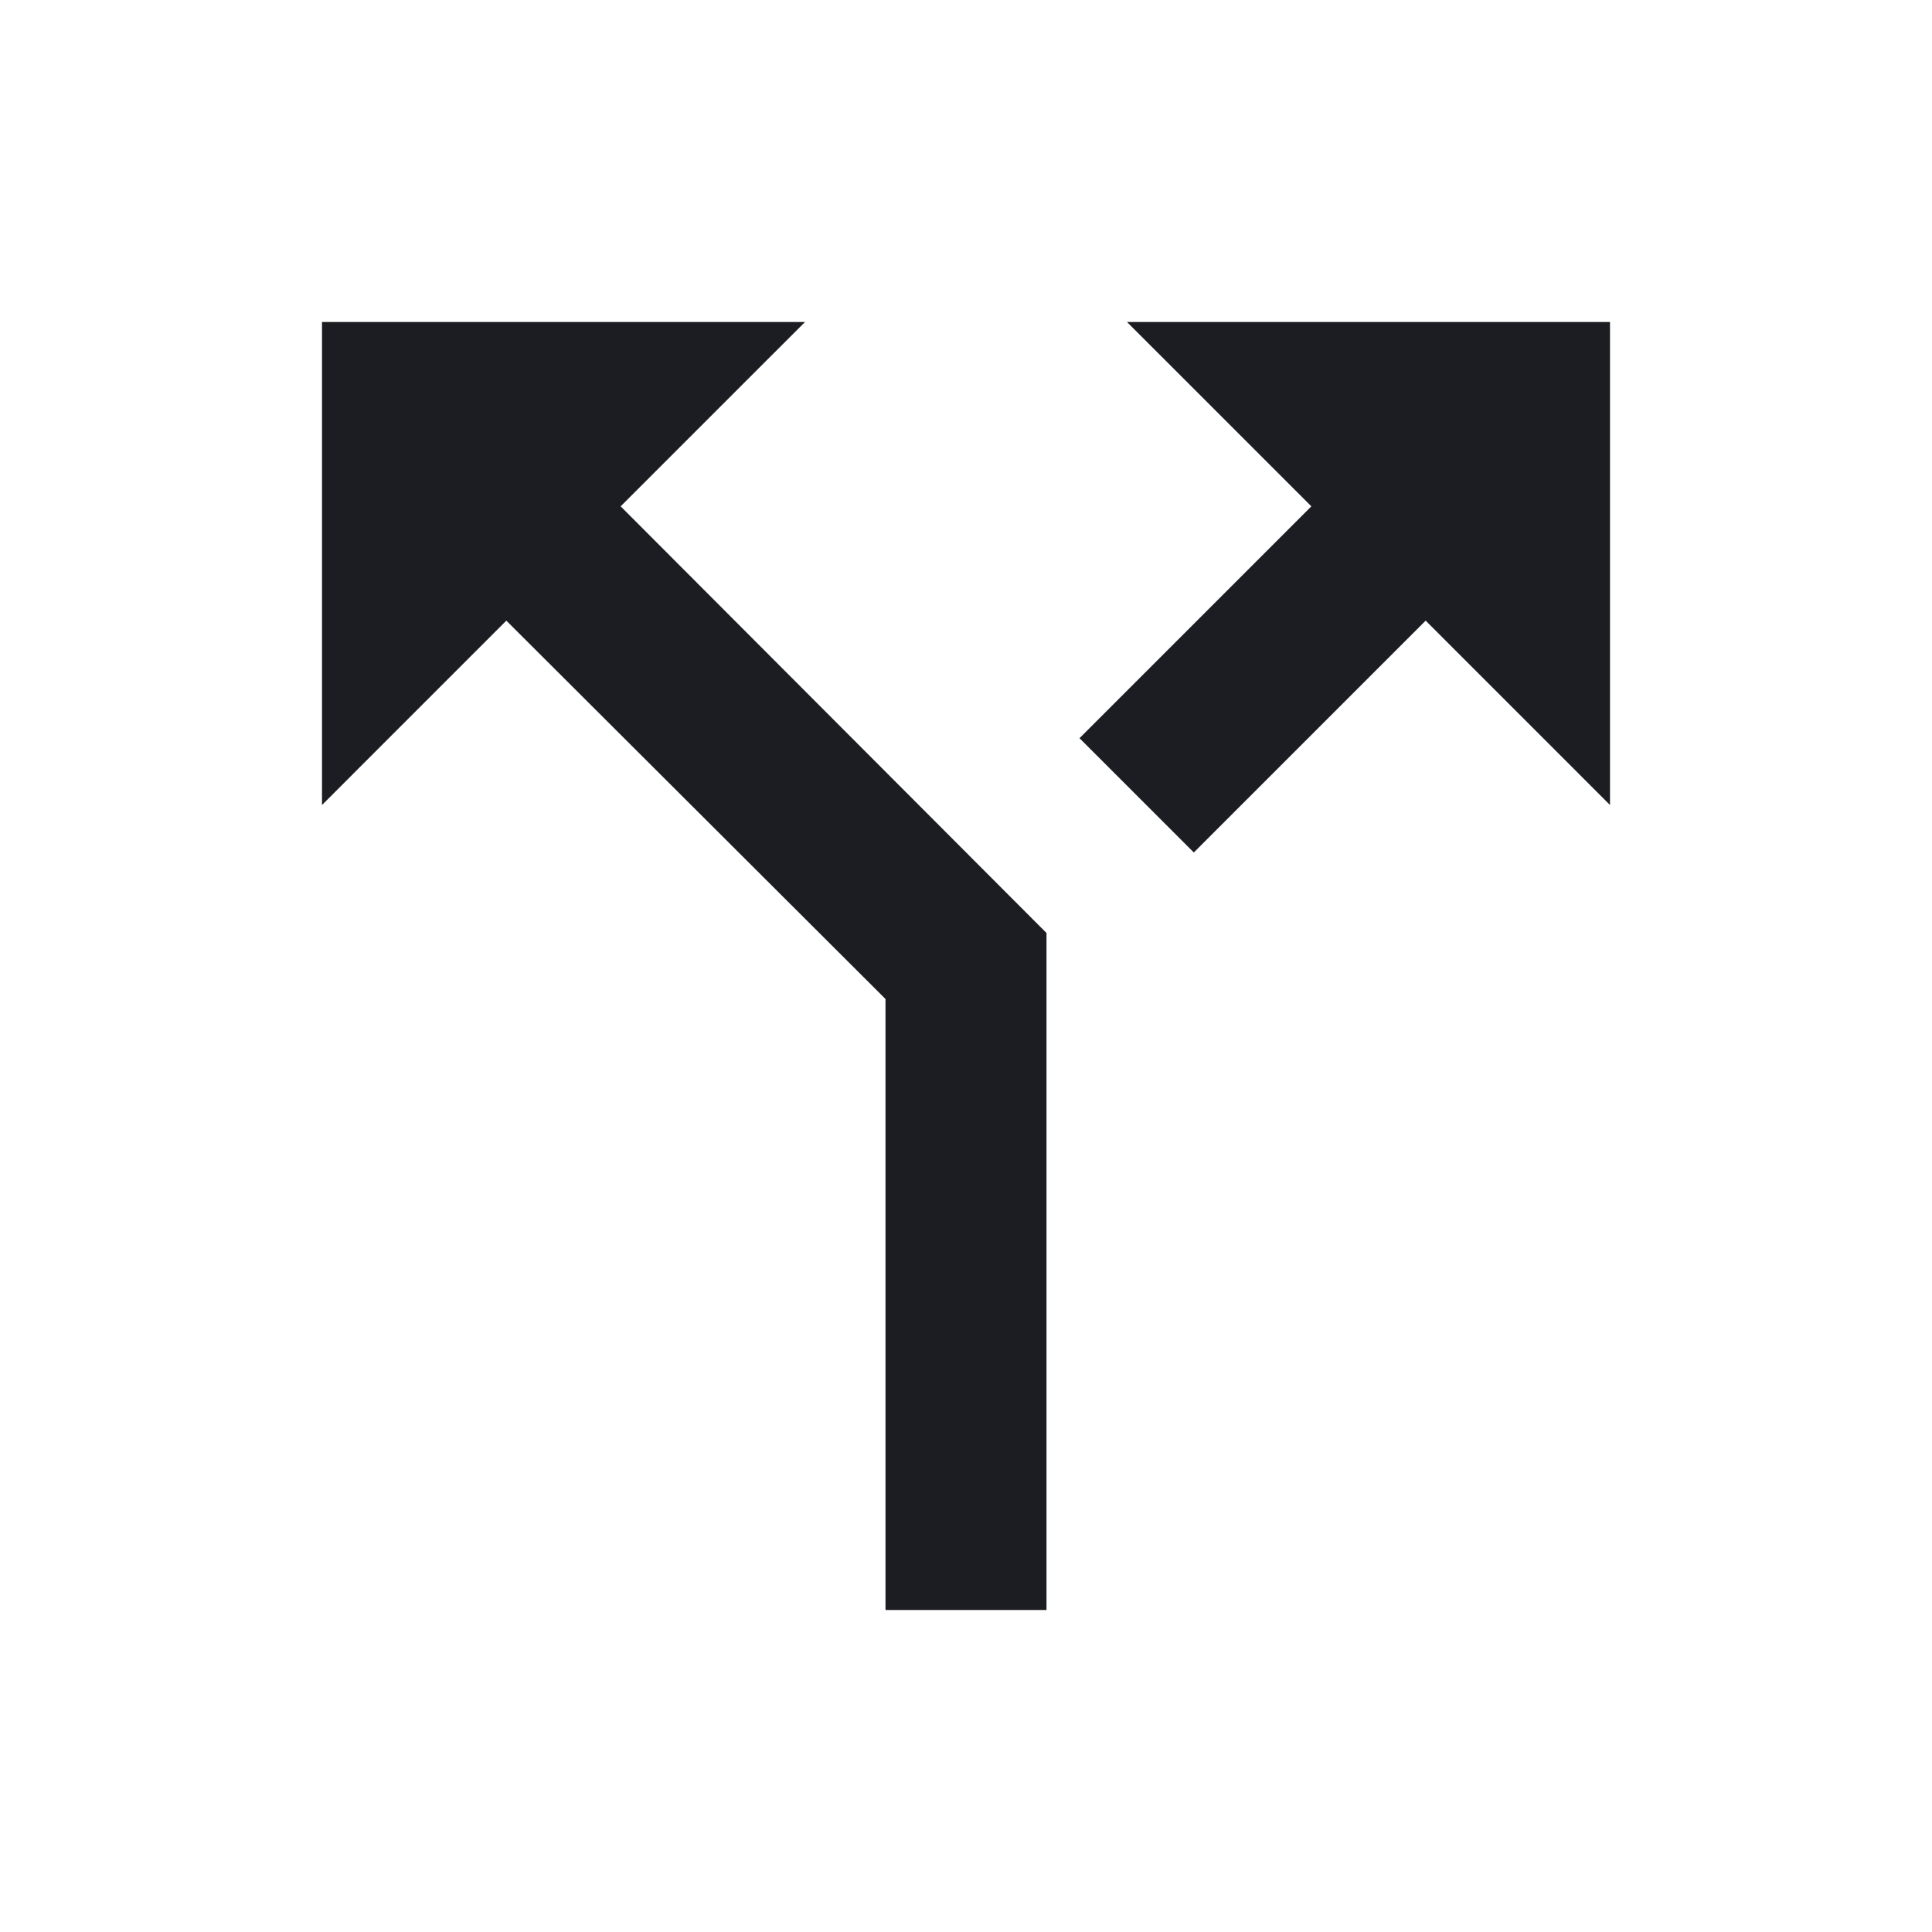 <svg xmlns="http://www.w3.org/2000/svg" width="24" height="24" viewBox="0 0 24 24">
  <path fill="#1B1D22" fill-rule="evenodd" d="M14,4 L16.29,6.29 L13.41,9.17 L14.83,10.59 L17.71,7.71 L20,10 L20,4 L14,4 Z M10,4 L4,4 L4,10 L6.29,7.71 L11,12.41 L11,20 L13,20 L13,11.59 L7.71,6.29 L10,4 Z"/>
</svg>
